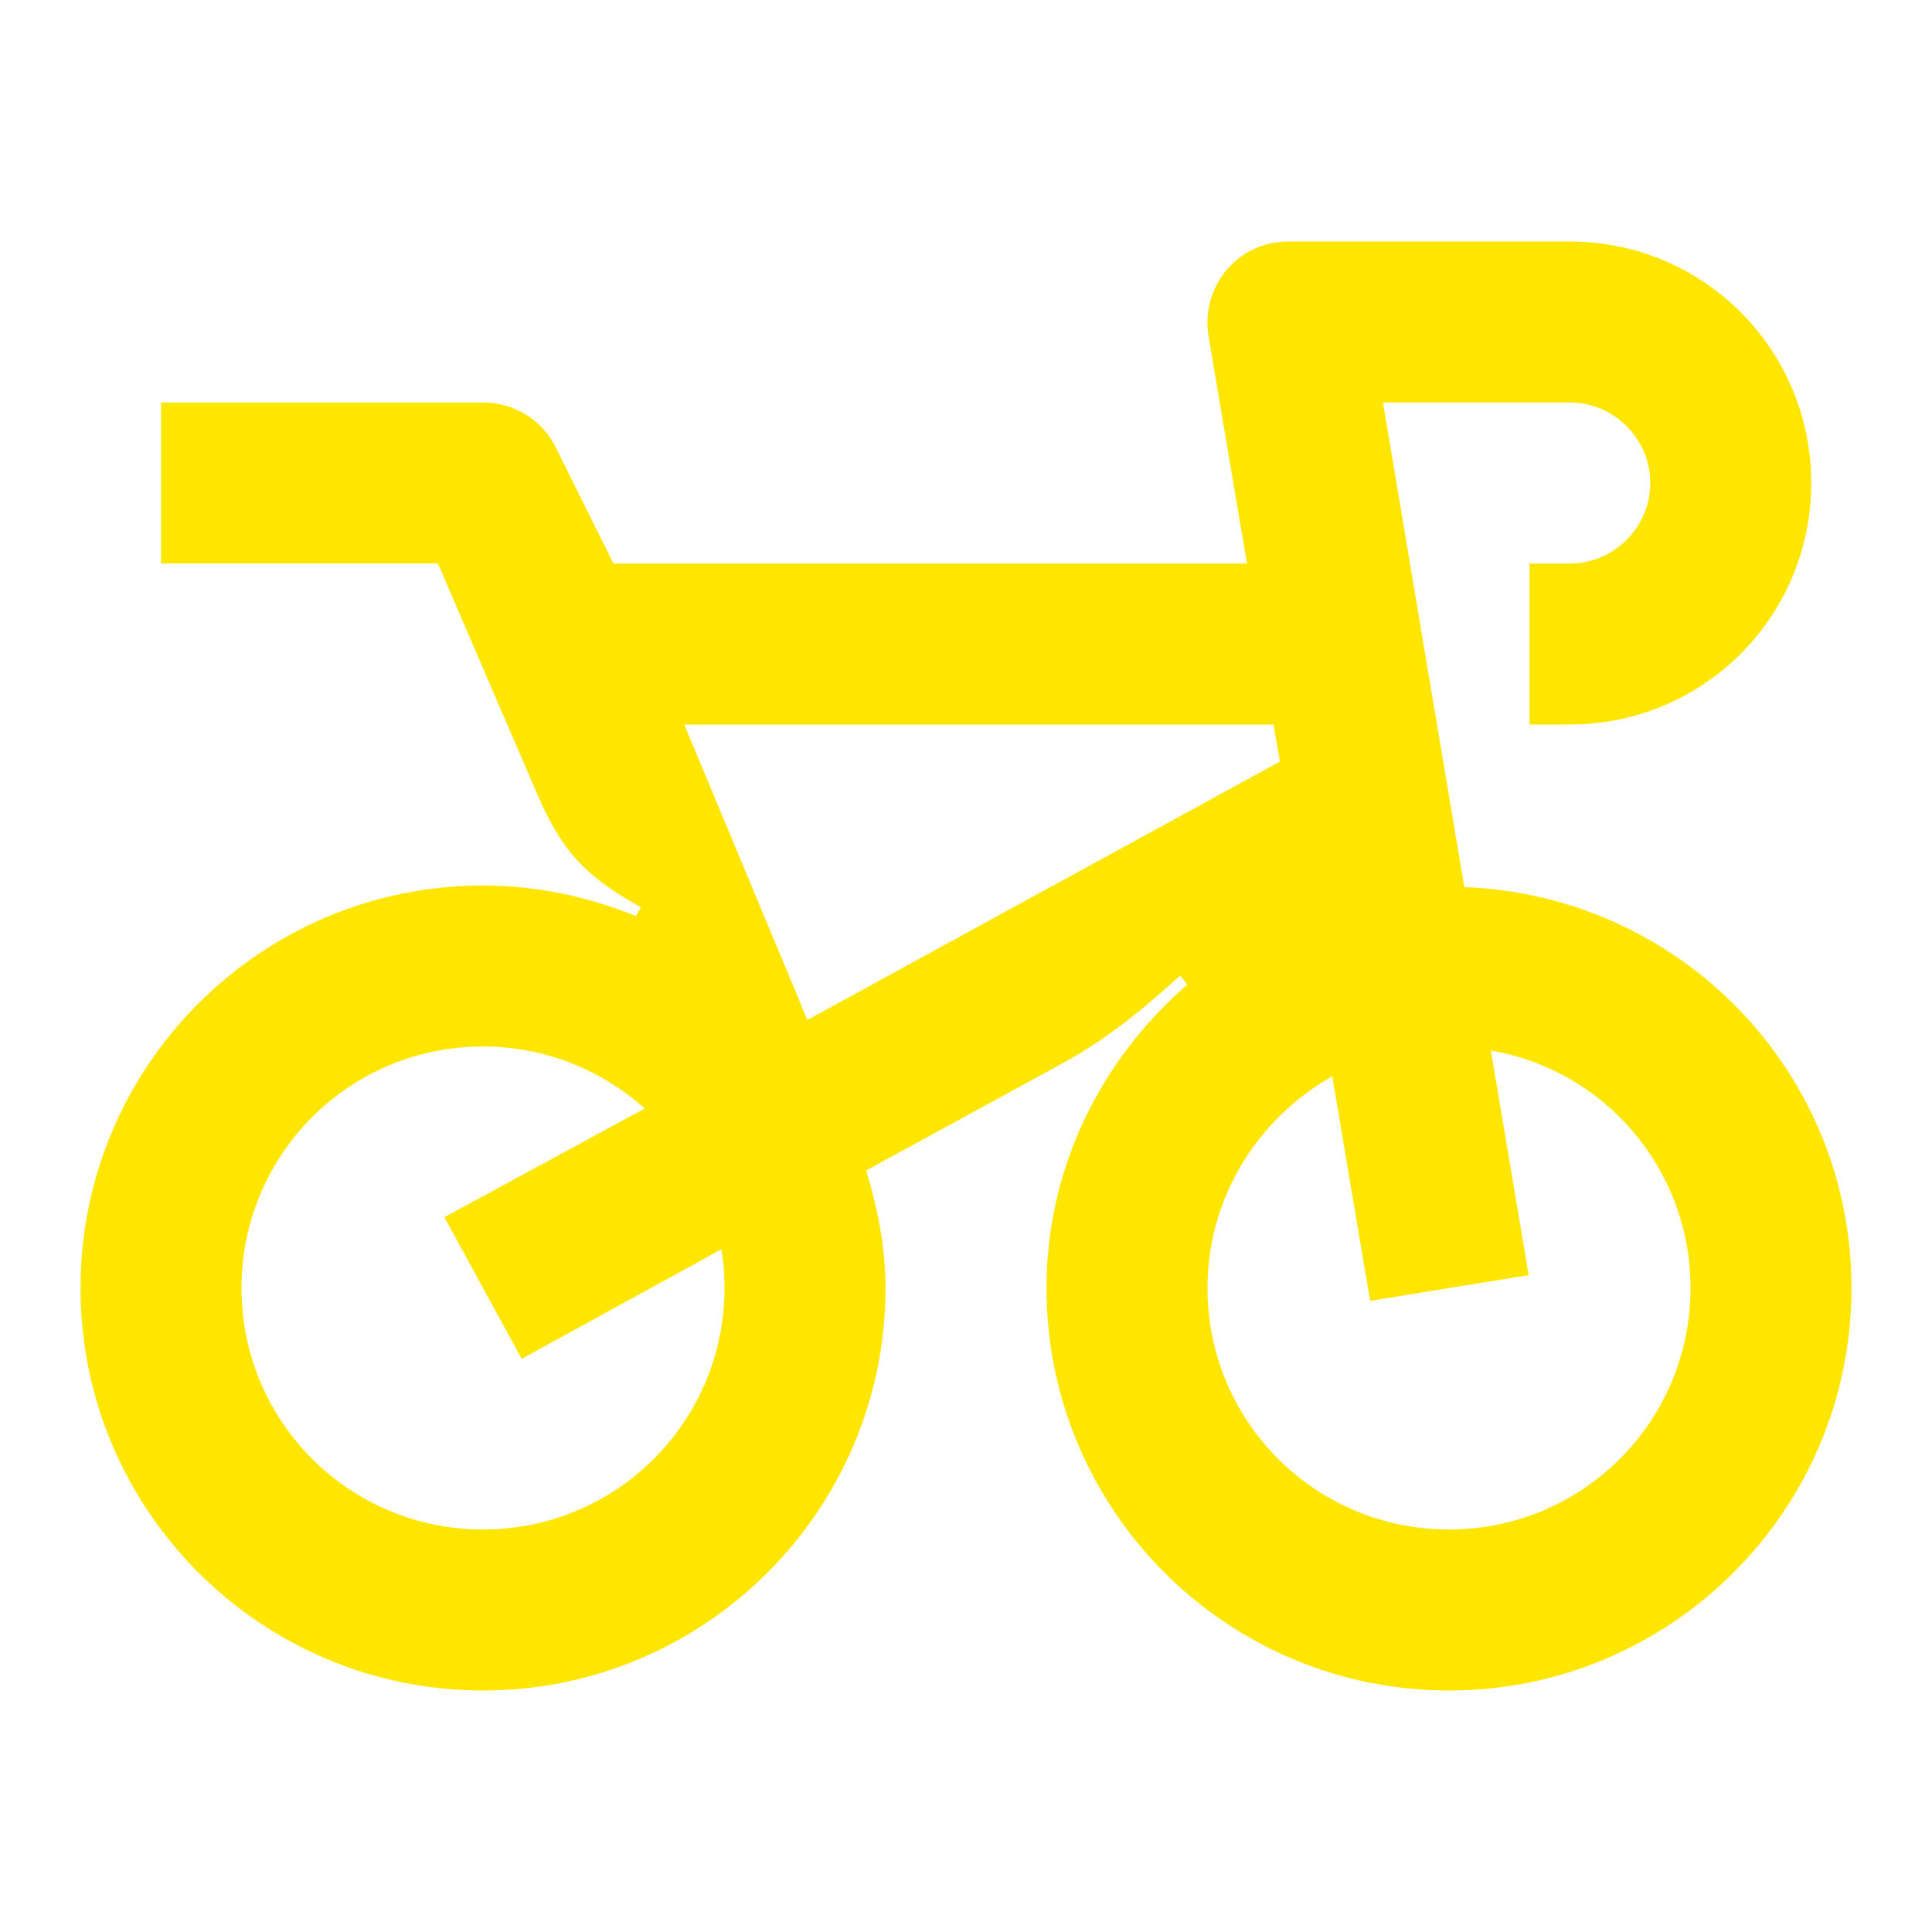 <svg width="24" height="24" viewBox="0 0 24 24" fill="none" xmlns="http://www.w3.org/2000/svg">
<path d="M18.19 11.02L17.18 5H19.5C20.05 5 20.5 5.45 20.5 6C20.5 6.55 20.05 7 19.5 7H19V9H19.5C21.16 9 22.5 7.66 22.5 6C22.5 4.34 21.16 3 19.5 3H16C15.39 3 14.92 3.54 15.01 4.16L15.49 7H7.62L6.9 5.55C6.73 5.21 6.38 5 6 5H2V7H5.44L6.68 9.88C6.99 10.59 7.28 10.89 7.96 11.27L7.9 11.38C7.31 11.14 6.67 11 6 11C3.24 11 1 13.24 1 16C1 18.76 3.24 21 6 21C8.76 21 11 18.76 11 16C11 15.49 10.9 15 10.76 14.54L13.16 13.23C13.73 12.92 14.14 12.59 14.66 12.12L14.75 12.23C13.69 13.15 13 14.49 13 16C13 18.76 15.24 21 18 21C20.76 21 23 18.76 23 16C23 13.3 20.86 11.12 18.19 11.02ZM6 19C4.34 19 3 17.66 3 16C3 14.34 4.34 13 6 13C6.77 13 7.47 13.29 8.01 13.77L5.52 15.12L6.48 16.88L8.96 15.52C8.99 15.68 9 15.84 9 16C9 17.66 7.66 19 6 19ZM10.03 12.67L8.5 9H15.82L15.9 9.46L10.03 12.67ZM18 19C16.34 19 15 17.66 15 16C15 14.87 15.63 13.89 16.55 13.37L17.02 16.16L18.99 15.84L18.52 13.05C19.93 13.29 21 14.52 21 16C21 17.66 19.66 19 18 19Z" fill="#FEE600"/>
</svg>
